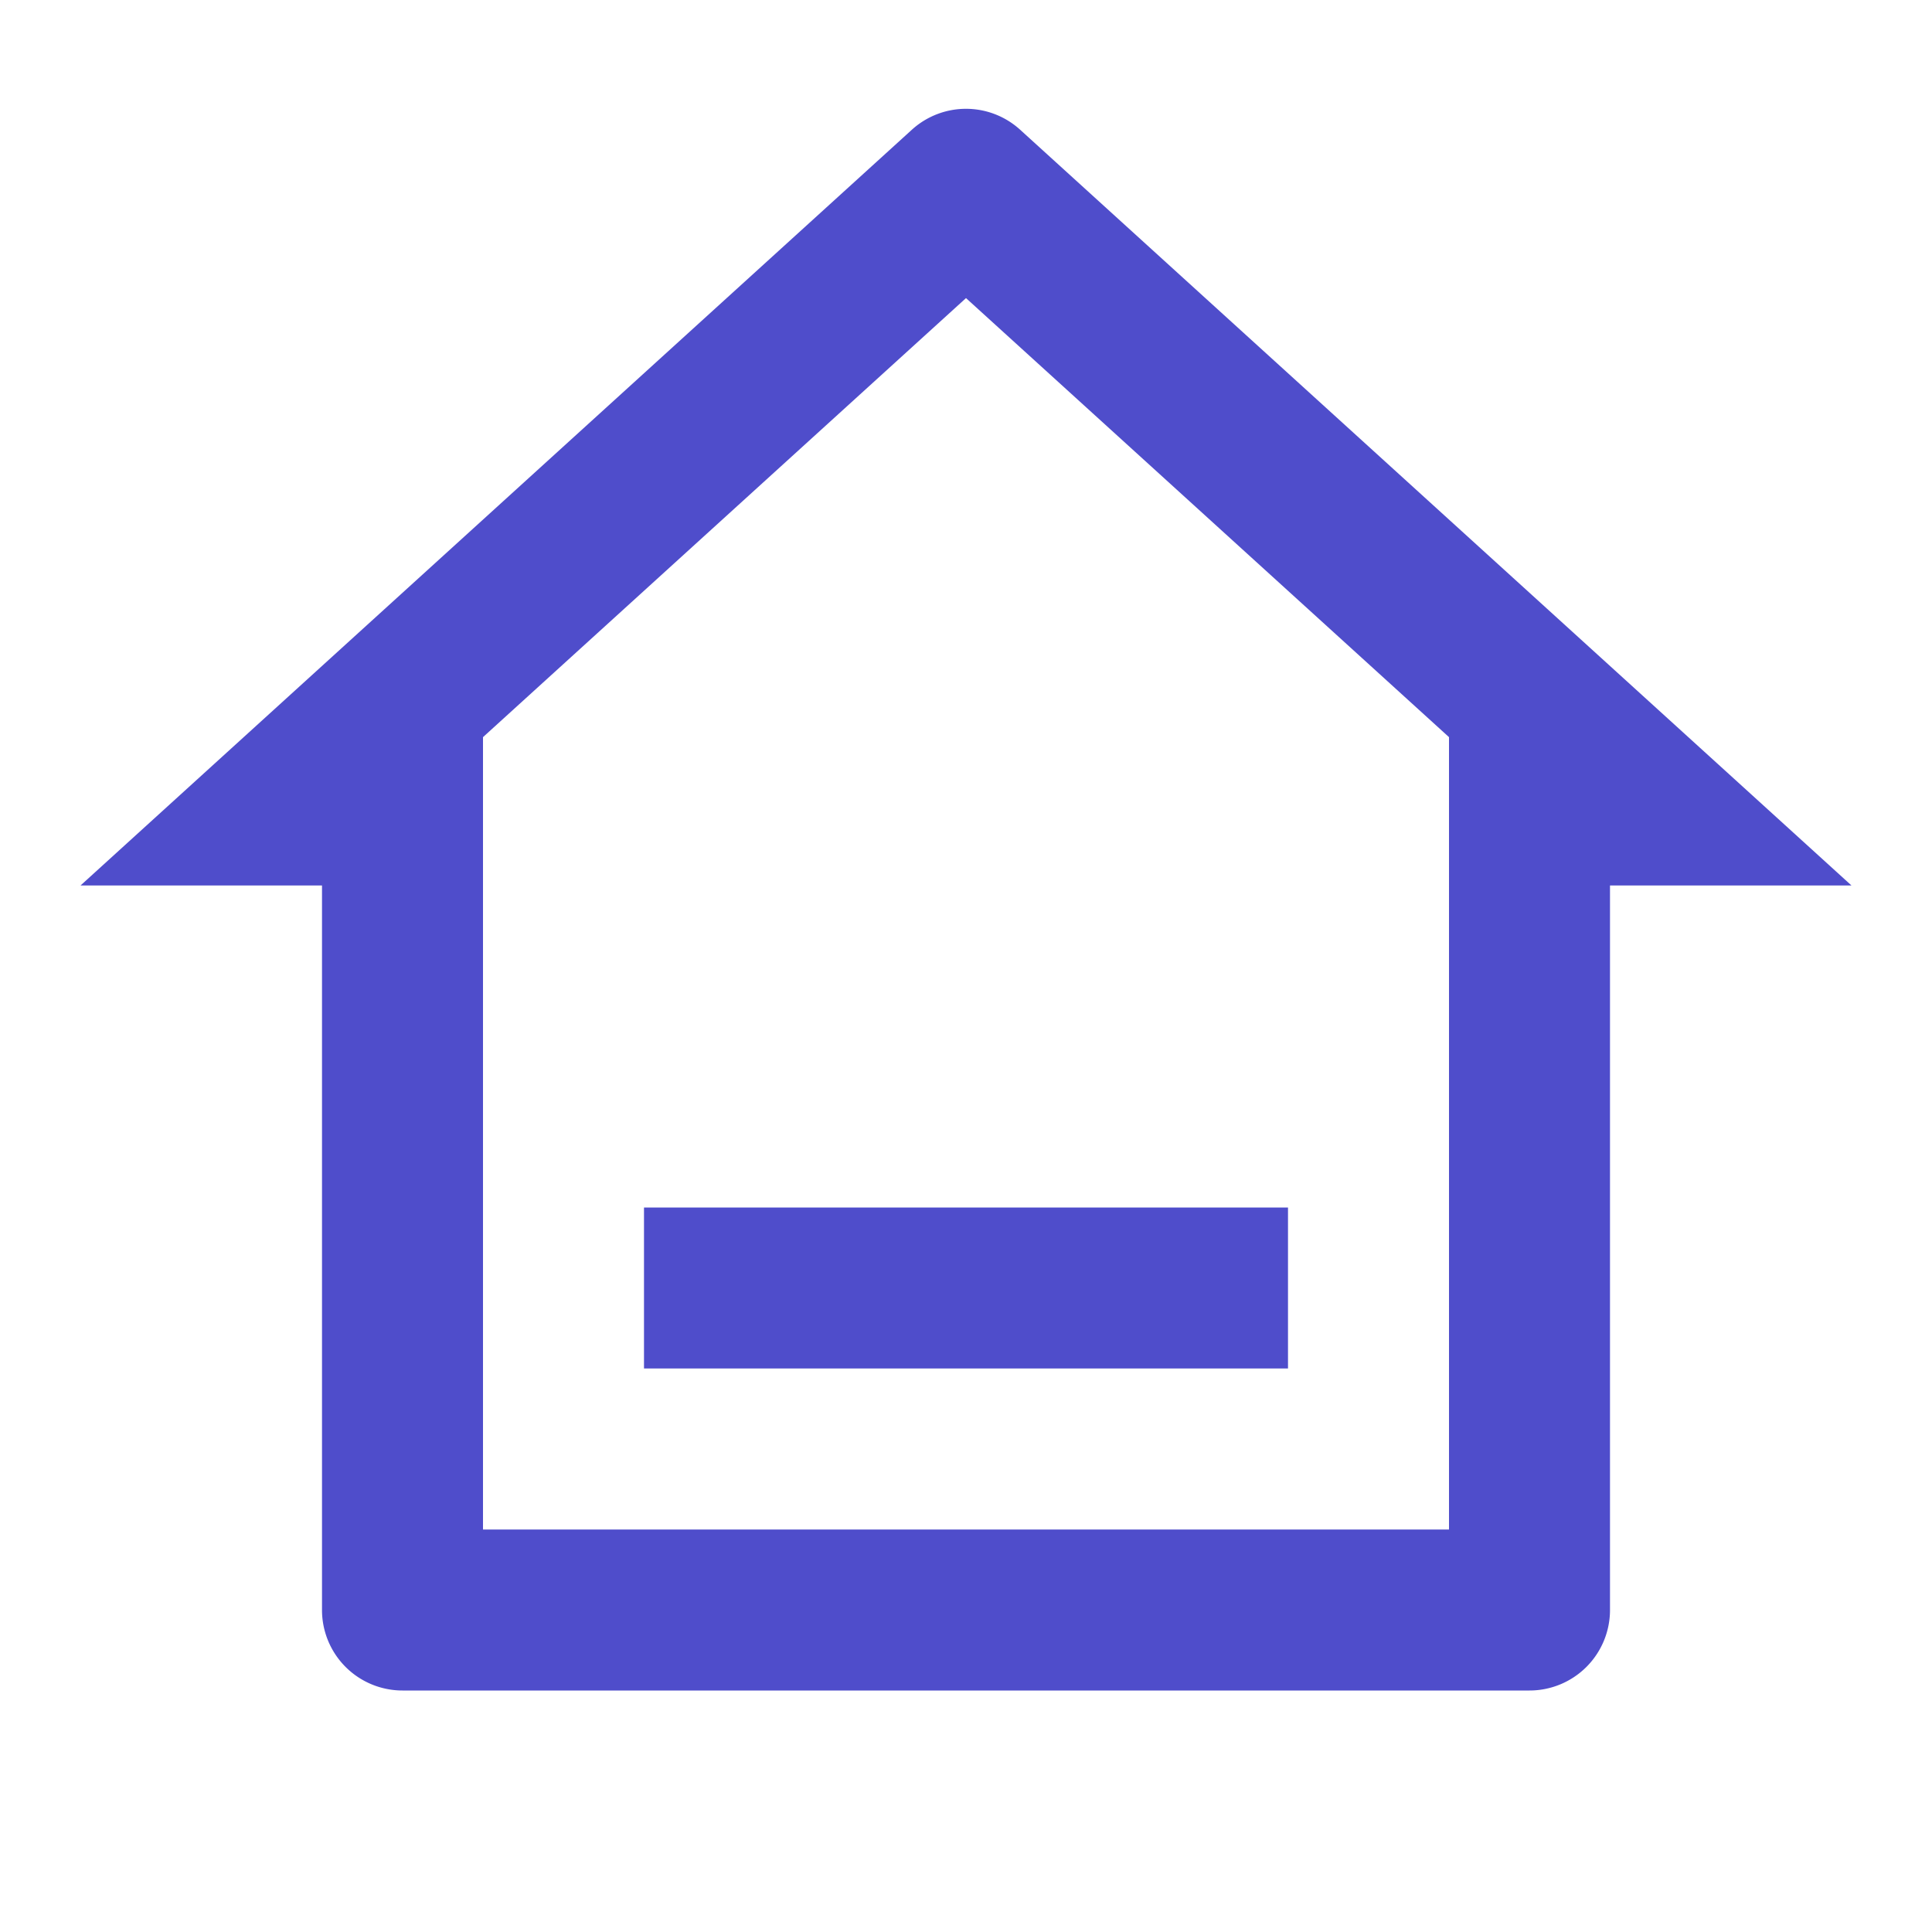 <!-- <svg width="24" height="24" viewBox="0 0 24 24" fill="none" xmlns="http://www.w3.org/2000/svg">
<path d="M9 17.25C8.58579 17.25 8.25 17.5858 8.25 18C8.25 18.4142 8.58579 18.75 9 18.75H15C15.4142 18.75 15.75 18.4142 15.75 18C15.75 17.5858 15.4142 17.25 15 17.25H9Z" fill="#877EFF"/>
<path fill-rule="evenodd" clip-rule="evenodd" d="M12 1.25C11.2919 1.25 10.6485 1.45282 9.95055 1.79224C9.27585 2.12035 8.49642 2.60409 7.52286 3.20832L5.45628 4.4909C4.53509 5.06261 3.79744 5.5204 3.2289 5.95581C2.64015 6.40669 2.18795 6.86589 1.86131 7.46263C1.53535 8.05812 1.38857 8.69174 1.31819 9.4407C1.24999 10.1665 1.24999 11.0541 1.25 12.1672V13.7799C1.24999 15.6837 1.24998 17.1866 1.4027 18.3616C1.55937 19.567 1.88856 20.5401 2.63236 21.3094C3.37958 22.0824 4.33046 22.4277 5.50761 22.5914C6.64849 22.75 8.10556 22.75 9.94185 22.75H14.0581C15.8944 22.75 17.3515 22.75 18.4924 22.5914C19.6695 22.4277 20.6204 22.0824 21.3676 21.3094C22.1114 20.5401 22.4406 19.567 22.5973 18.3616C22.75 17.1866 22.75 15.6838 22.75 13.7799V12.1672C22.75 11.0541 22.75 10.1665 22.6818 9.4407C22.6114 8.69174 22.4646 8.05812 22.1387 7.46263C21.8121 6.86589 21.3599 6.40669 20.7711 5.95581C20.2026 5.5204 19.4649 5.06262 18.5437 4.49091L16.4771 3.20831C15.5036 2.60409 14.7241 2.12034 14.0494 1.79224C13.3515 1.45282 12.7081 1.25 12 1.25ZM8.27953 4.50412C9.29529 3.87371 10.0095 3.43153 10.6065 3.1412C11.1882 2.85833 11.6002 2.75 12 2.75C12.3998 2.75 12.8118 2.85833 13.3935 3.14119C13.9905 3.43153 14.7047 3.87371 15.7205 4.50412L17.7205 5.74537C18.6813 6.34169 19.3559 6.76135 19.8591 7.1467C20.3487 7.52164 20.6303 7.83106 20.8229 8.18285C21.0162 8.53589 21.129 8.94865 21.1884 9.58104C21.2492 10.2286 21.25 11.0458 21.25 12.2039V13.725C21.25 15.6959 21.2485 17.1012 21.1098 18.1683C20.9736 19.2163 20.717 19.8244 20.2892 20.2669C19.8649 20.7058 19.2871 20.9664 18.2858 21.1057C17.2602 21.2483 15.9075 21.25 14 21.25H10C8.09247 21.25 6.73983 21.2483 5.71422 21.1057C4.71286 20.9664 4.13514 20.7058 3.71079 20.2669C3.28301 19.8244 3.02642 19.2163 2.89019 18.1683C2.75149 17.1012 2.75 15.6959 2.75 13.725V12.2039C2.75 11.0458 2.75076 10.2286 2.81161 9.58104C2.87103 8.94865 2.98385 8.53589 3.17709 8.18285C3.36965 7.83106 3.65133 7.52164 4.14092 7.1467C4.6441 6.76135 5.31869 6.34169 6.27953 5.74537L8.27953 4.50412Z" fill="#877EFF"/>
</svg> -->
<svg xmlns="http://www.w3.org/2000/svg" width="1.2em" height="1.2em" viewBox="0 0 24 24">
	<path fill="#4f4dcb" d="M19 21H5a1 1 0 0 1-1-1v-9H1l10.327-9.388a1 1 0 0 1 1.346 0L23 11h-3v9a1 1 0 0 1-1 1M6 19h12V9.157l-6-5.454l-6 5.454zm2-4h8v2H8z" />
</svg>